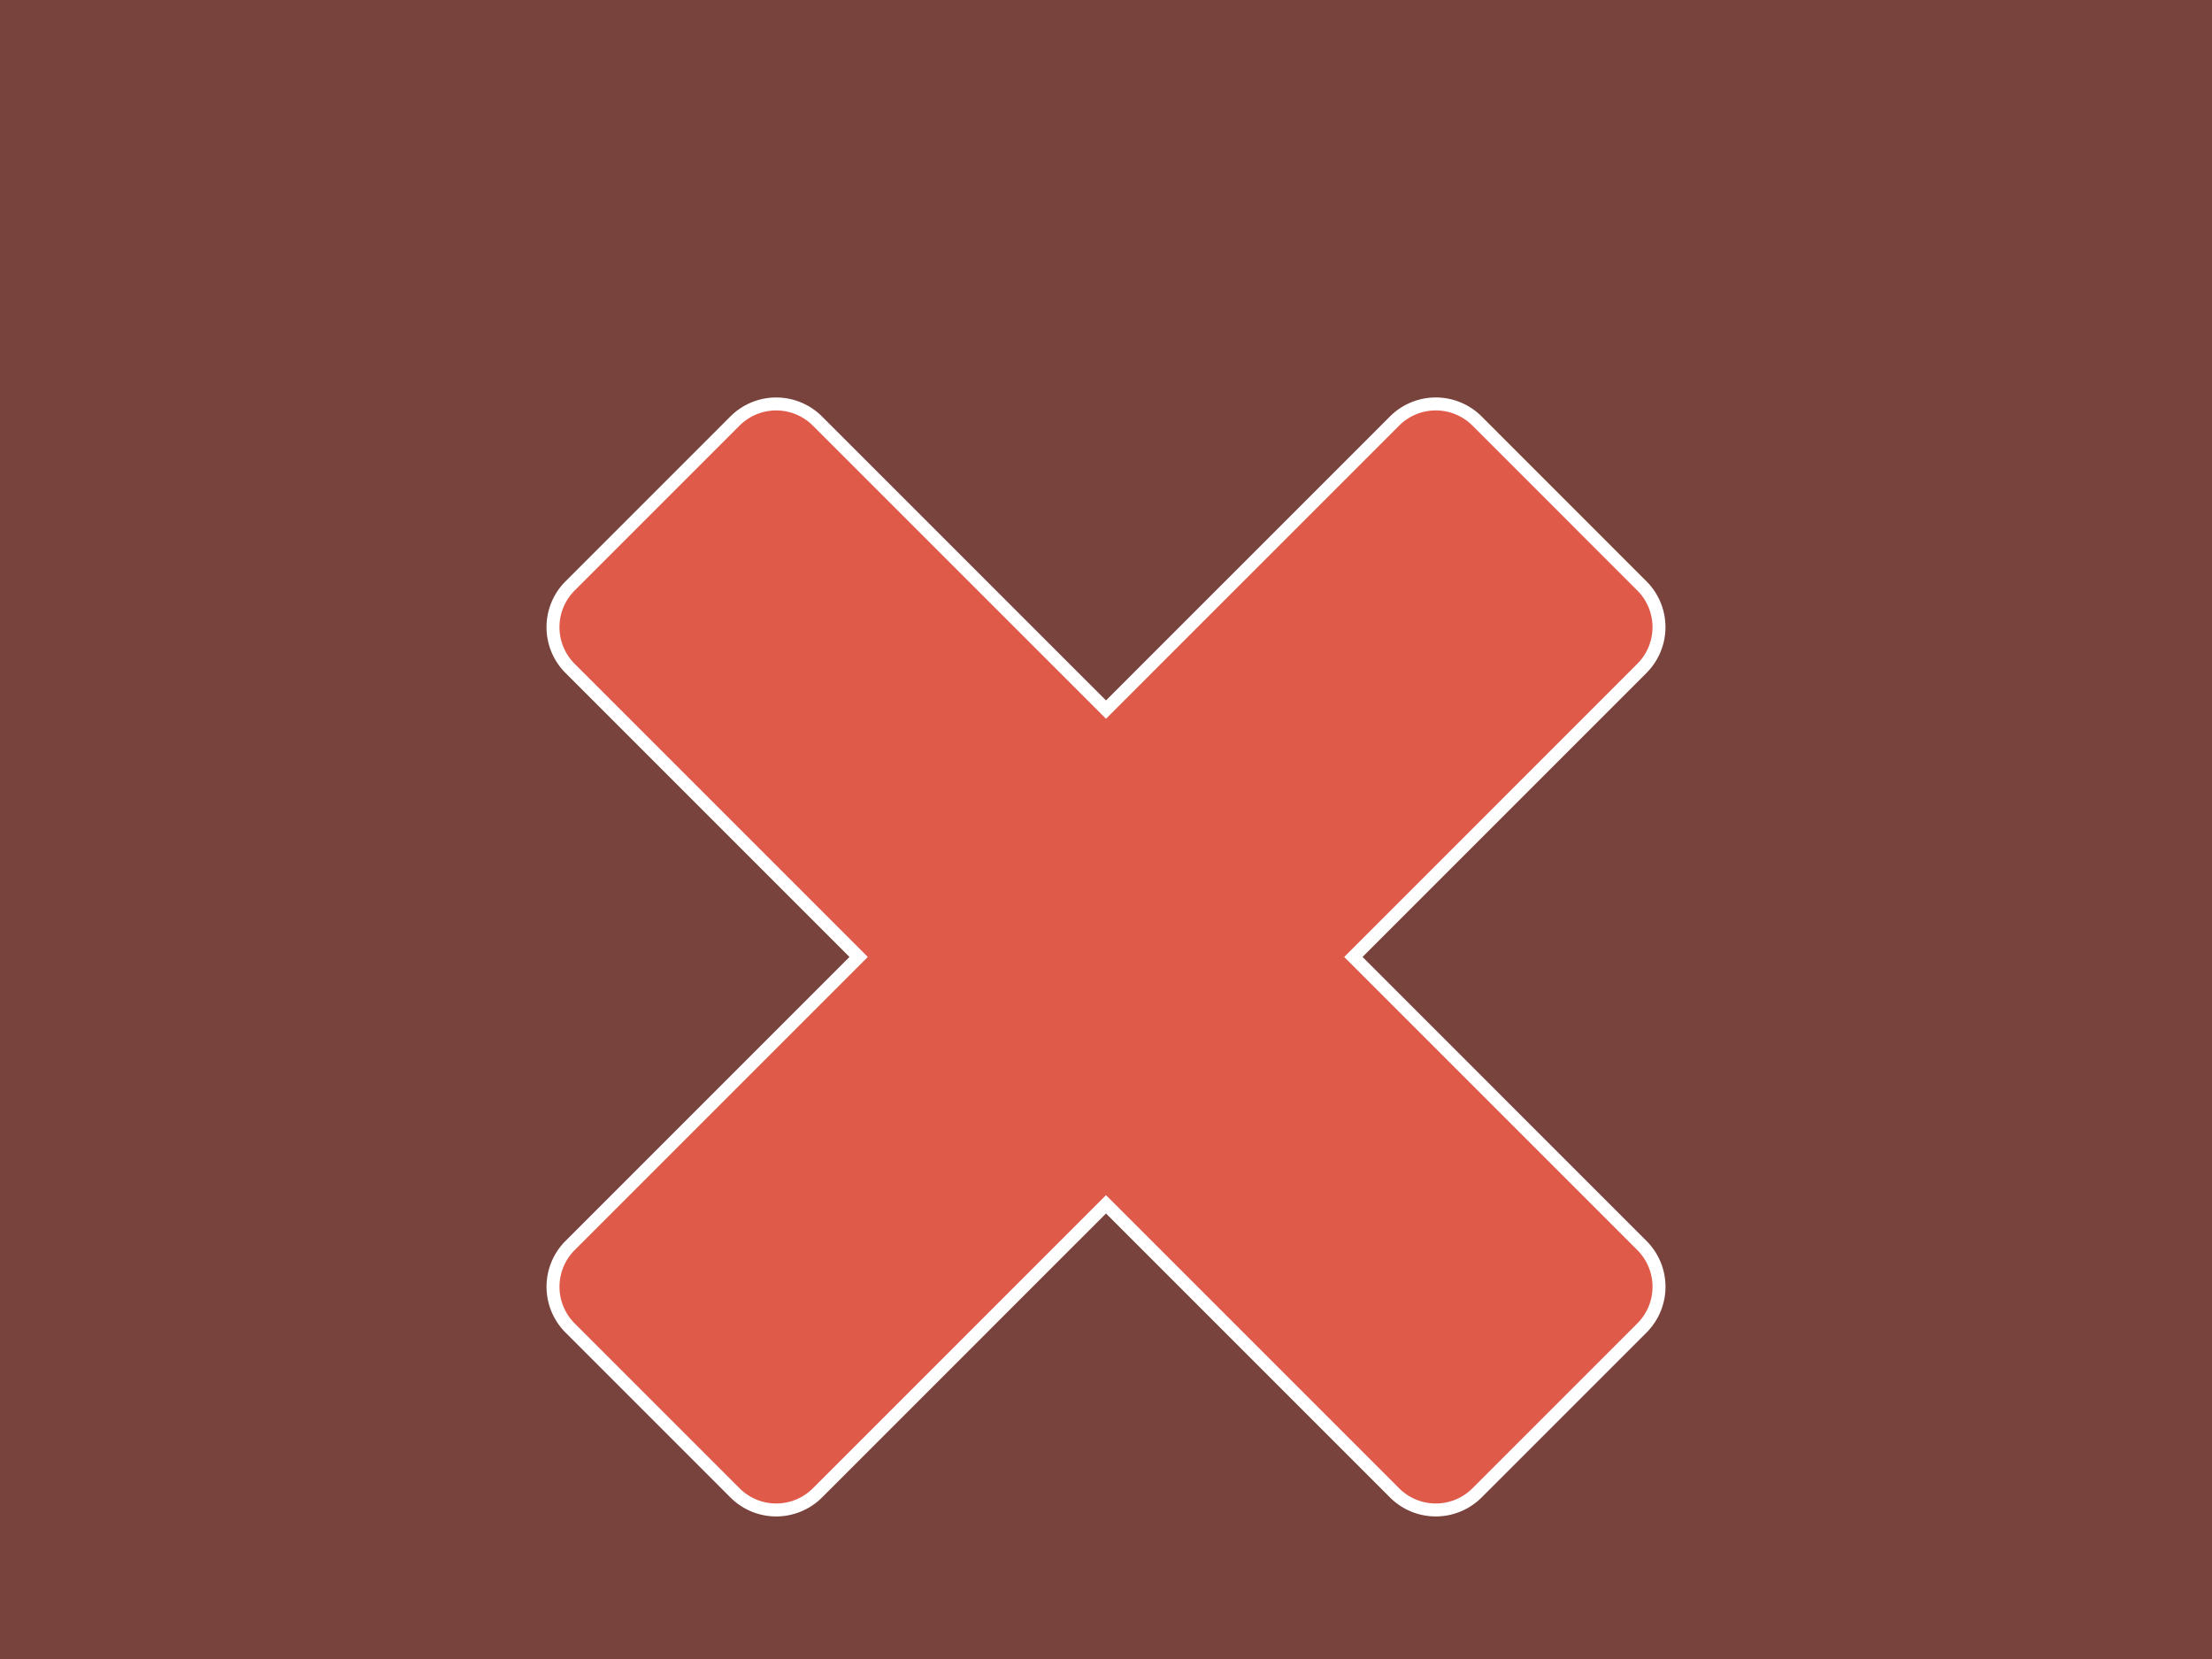 <svg xmlns="http://www.w3.org/2000/svg" viewBox="0 0 1024 768"><rect x="0" y="0" width="1024" height="768" fill="#333333" stroke="none"/><defs><style>.cls-1,.cls-2{fill:#df5a49;}.cls-1{opacity:0.4;}.cls-2{stroke:#fff;stroke-miterlimit:10;stroke-width:6px;}</style></defs><title>311_incorrecte</title><g id="Capa_2" data-name="Capa 2"><g id="_3-_Pantalla_Preguntes" data-name="3- Pantalla Preguntes"><g id="Incorrecte"><g id="Vermell"><rect class="cls-1" width="1024" height="768"/></g><g id="Uncheck"><path id="_Trazado_" data-name="&lt;Trazado&gt;" class="cls-2" d="M263.91,614.76l76.34,76.34a27,27,0,0,0,38.17,0L512,557.51,645.59,691.1a27,27,0,0,0,38.17,0l76.34-76.34a27,27,0,0,0,0-38.17L626.51,443,760.09,309.41a27,27,0,0,0,0-38.17L683.76,194.9a27,27,0,0,0-38.17,0L512,328.49,378.41,194.91a27,27,0,0,0-38.17,0l-76.34,76.34a27,27,0,0,0,0,38.17L397.49,443,263.91,576.59A27,27,0,0,0,263.91,614.76Z"/></g></g></g></g></svg>